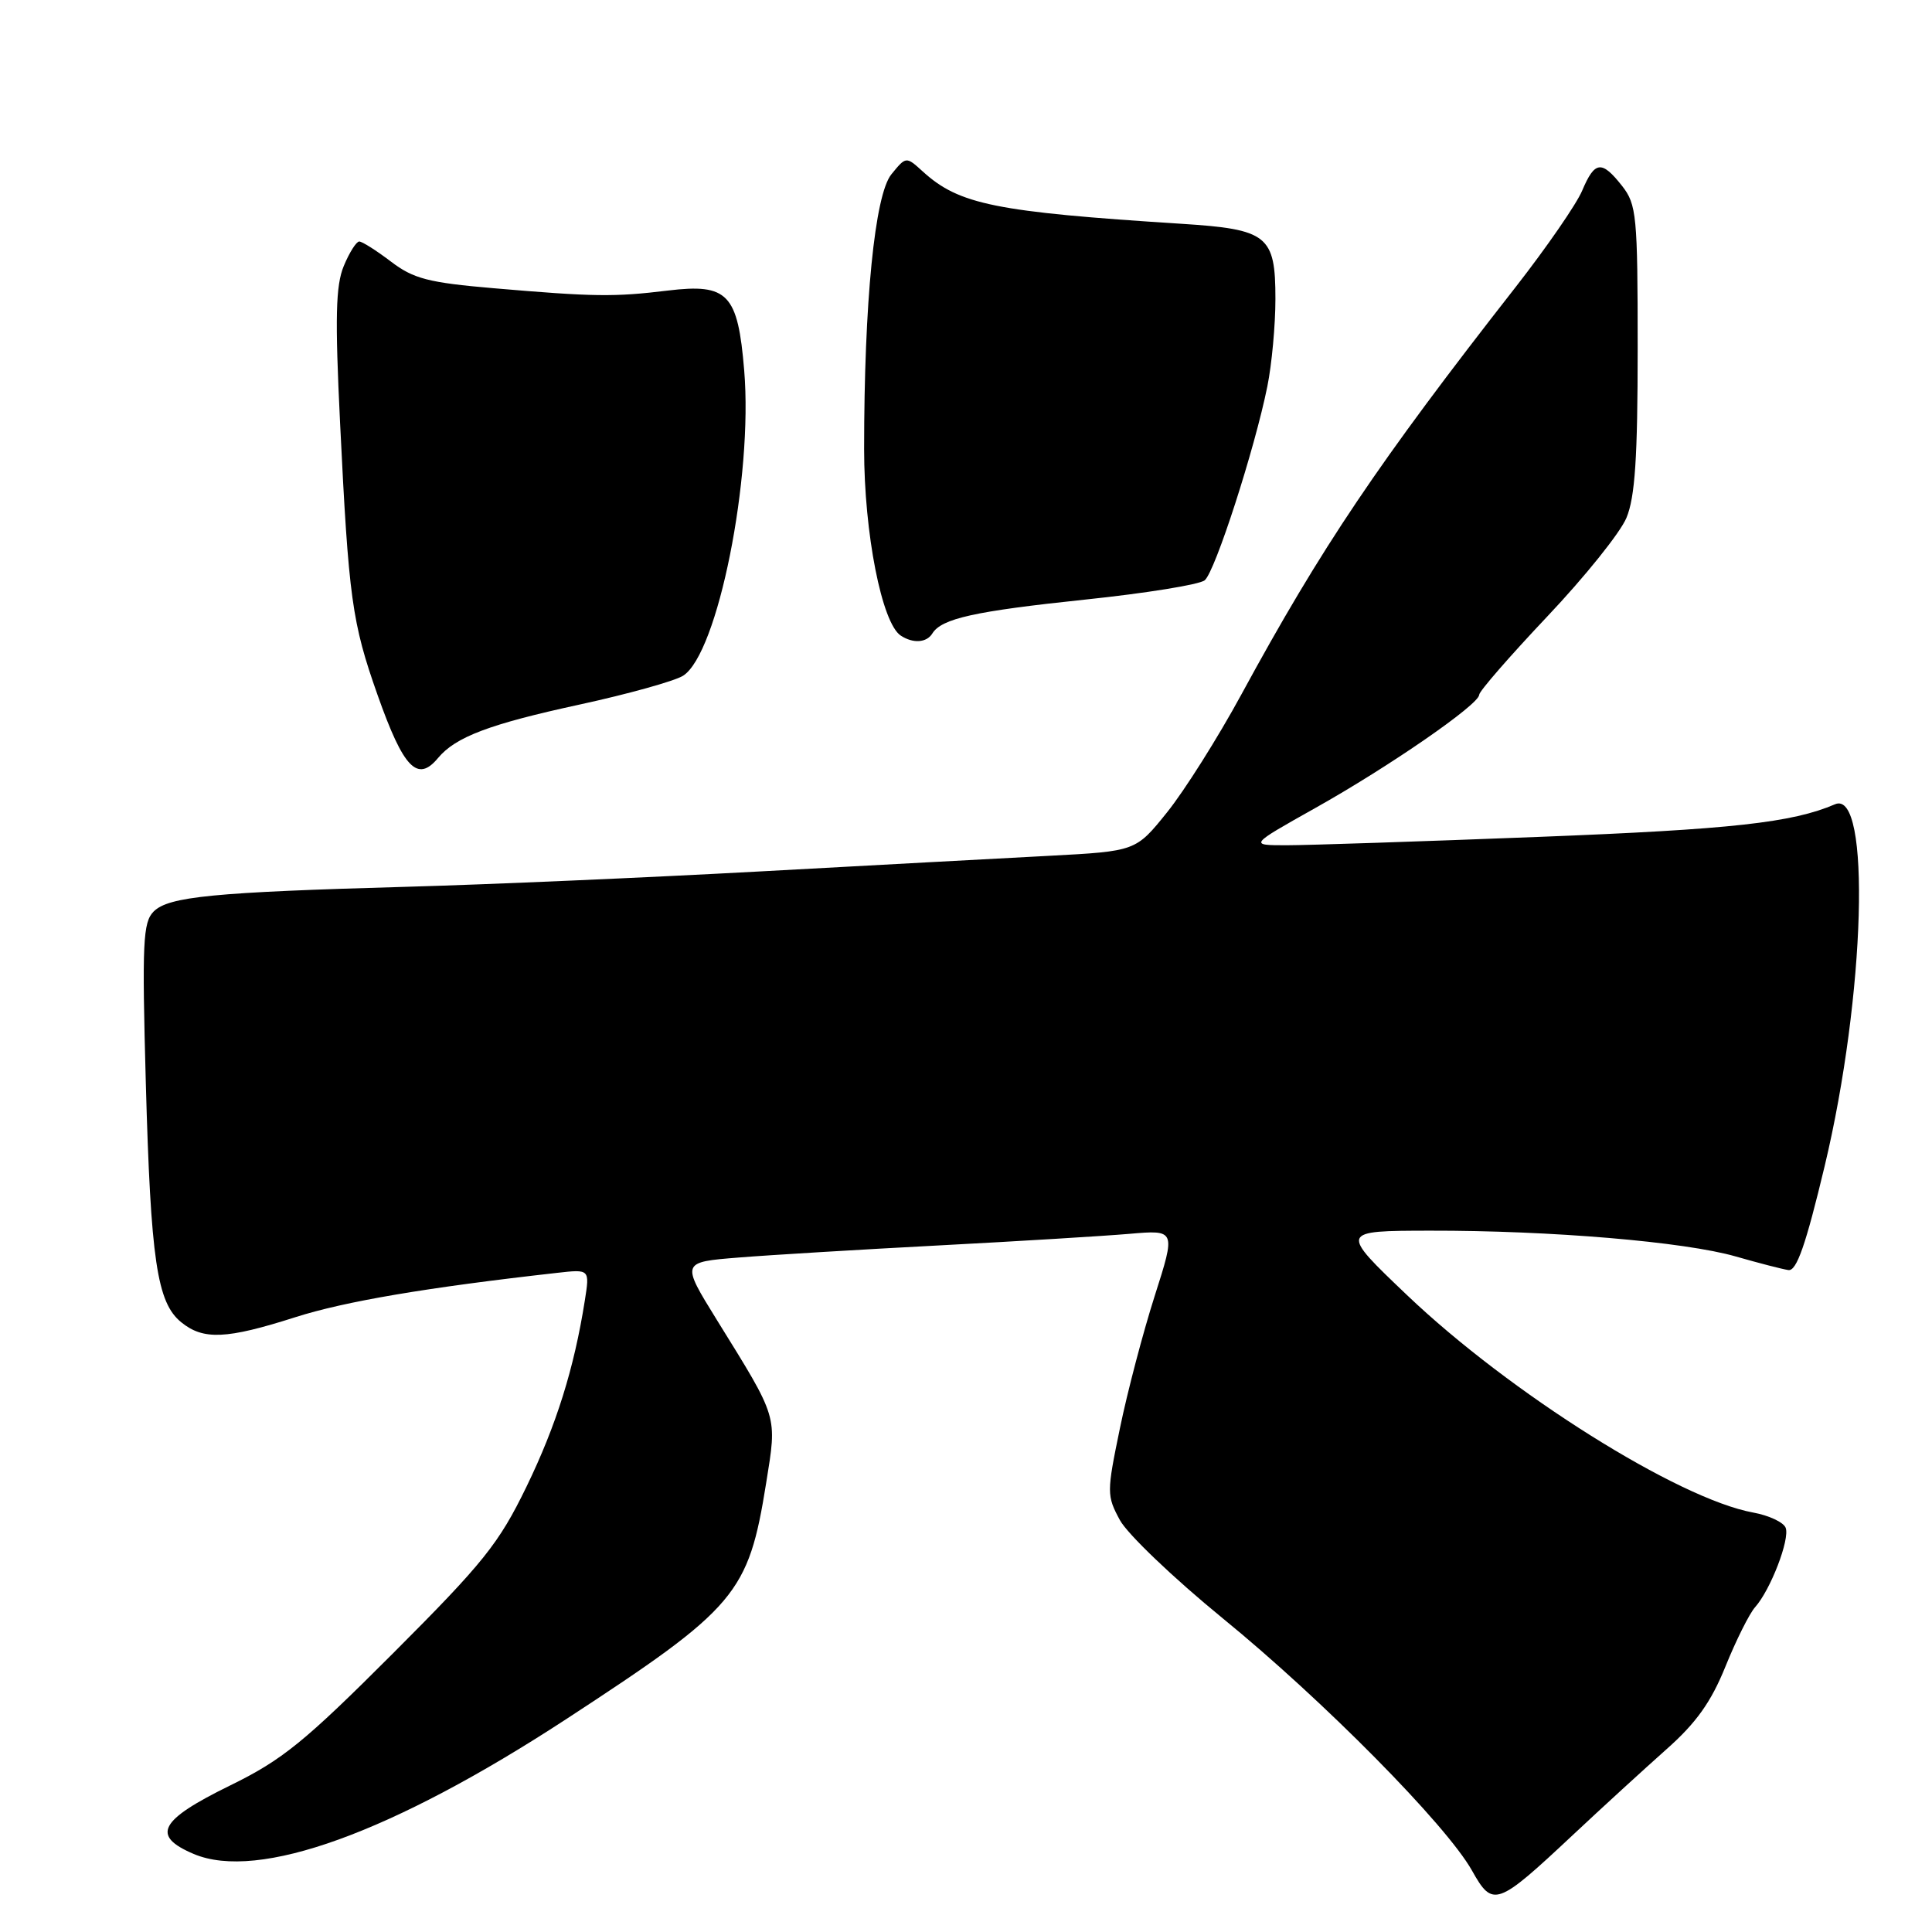 <?xml version="1.0" encoding="UTF-8" standalone="no"?>
<!DOCTYPE svg PUBLIC "-//W3C//DTD SVG 1.1//EN" "http://www.w3.org/Graphics/SVG/1.1/DTD/svg11.dtd" >
<svg xmlns="http://www.w3.org/2000/svg" xmlns:xlink="http://www.w3.org/1999/xlink" version="1.1" viewBox="0 0 256 256">
 <g >
 <path fill="currentColor"
d=" M 208.46 243.10 C 212.33 239.47 217.89 234.39 220.80 231.80 C 224.76 228.30 226.74 225.51 228.64 220.80 C 230.04 217.34 231.80 213.81 232.56 212.96 C 234.61 210.66 237.19 203.95 236.61 202.44 C 236.33 201.71 234.39 200.80 232.30 200.42 C 222.39 198.61 200.05 184.58 186.44 171.61 C 177.50 163.09 177.50 163.09 189.50 163.07 C 205.49 163.04 223.23 164.54 230.00 166.49 C 233.03 167.36 236.16 168.17 236.97 168.29 C 238.06 168.45 239.27 164.99 241.78 154.50 C 247.17 131.95 247.95 104.51 243.15 106.57 C 237.48 109.01 229.43 109.90 203.96 110.89 C 188.31 111.50 173.25 112.00 170.50 112.00 C 165.50 112.00 165.50 112.00 174.24 107.09 C 184.04 101.60 196.00 93.34 196.00 92.06 C 196.00 91.60 200.06 86.94 205.01 81.70 C 209.97 76.46 214.70 70.58 215.51 68.62 C 216.65 65.90 217.00 60.62 217.00 46.17 C 217.00 28.56 216.86 27.09 214.93 24.63 C 212.23 21.21 211.32 21.31 209.65 25.25 C 208.90 27.04 204.94 32.77 200.86 38.00 C 182.59 61.36 175.10 72.50 164.50 92.00 C 161.36 97.78 156.92 104.81 154.64 107.64 C 150.50 112.79 150.50 112.79 139.00 113.40 C 132.68 113.73 115.35 114.67 100.50 115.48 C 85.65 116.29 64.72 117.20 54.00 117.50 C 28.25 118.22 22.34 118.80 20.36 120.78 C 18.94 122.21 18.81 124.88 19.32 143.45 C 19.97 167.01 20.80 172.61 24.02 175.21 C 26.95 177.59 30.01 177.45 39.12 174.54 C 45.69 172.44 56.53 170.60 73.82 168.66 C 78.15 168.17 78.15 168.17 77.49 172.34 C 76.07 181.34 73.71 188.86 69.76 197.00 C 66.10 204.53 64.09 207.05 52.07 219.08 C 40.34 230.82 37.41 233.20 30.50 236.58 C 21.09 241.19 19.99 243.25 25.67 245.66 C 34.22 249.28 51.95 242.86 75.00 227.81 C 97.63 213.03 99.16 211.22 101.52 196.51 C 102.97 187.45 103.17 188.10 94.97 174.87 C 90.25 167.24 90.25 167.24 97.87 166.63 C 102.07 166.29 114.05 165.57 124.50 165.02 C 134.95 164.47 146.27 163.78 149.65 163.49 C 155.80 162.96 155.80 162.96 153.00 171.73 C 151.46 176.55 149.38 184.45 148.39 189.28 C 146.64 197.75 146.64 198.18 148.39 201.42 C 149.39 203.27 155.51 209.12 162.00 214.42 C 175.34 225.30 191.63 241.79 195.04 247.85 C 197.81 252.79 198.31 252.61 208.46 243.10 Z  M 58.05 100.43 C 60.37 97.65 64.85 95.95 76.79 93.36 C 83.23 91.96 89.40 90.24 90.51 89.54 C 95.11 86.63 99.79 63.23 98.61 49.08 C 97.77 38.92 96.45 37.54 88.50 38.50 C 81.37 39.37 78.69 39.33 65.39 38.19 C 56.75 37.45 54.78 36.93 51.80 34.66 C 49.88 33.20 47.99 32.00 47.60 32.00 C 47.22 32.00 46.29 33.46 45.55 35.25 C 44.48 37.83 44.38 42.09 45.06 56.00 C 46.20 79.32 46.63 82.48 50.04 92.12 C 53.47 101.82 55.32 103.73 58.05 100.43 Z  M 123.54 83.94 C 124.76 81.96 129.12 80.99 143.78 79.45 C 151.81 78.61 158.95 77.46 159.63 76.89 C 161.01 75.75 166.26 59.48 167.93 51.20 C 168.52 48.29 169.00 43.07 169.00 39.61 C 169.00 31.19 167.99 30.38 156.50 29.65 C 131.91 28.08 127.08 27.10 122.28 22.73 C 120.06 20.71 120.06 20.71 118.11 23.10 C 115.91 25.82 114.50 40.02 114.50 59.50 C 114.50 70.65 116.85 82.61 119.37 84.23 C 121.00 85.29 122.78 85.17 123.54 83.94 Z "/>
</g>
</svg>
